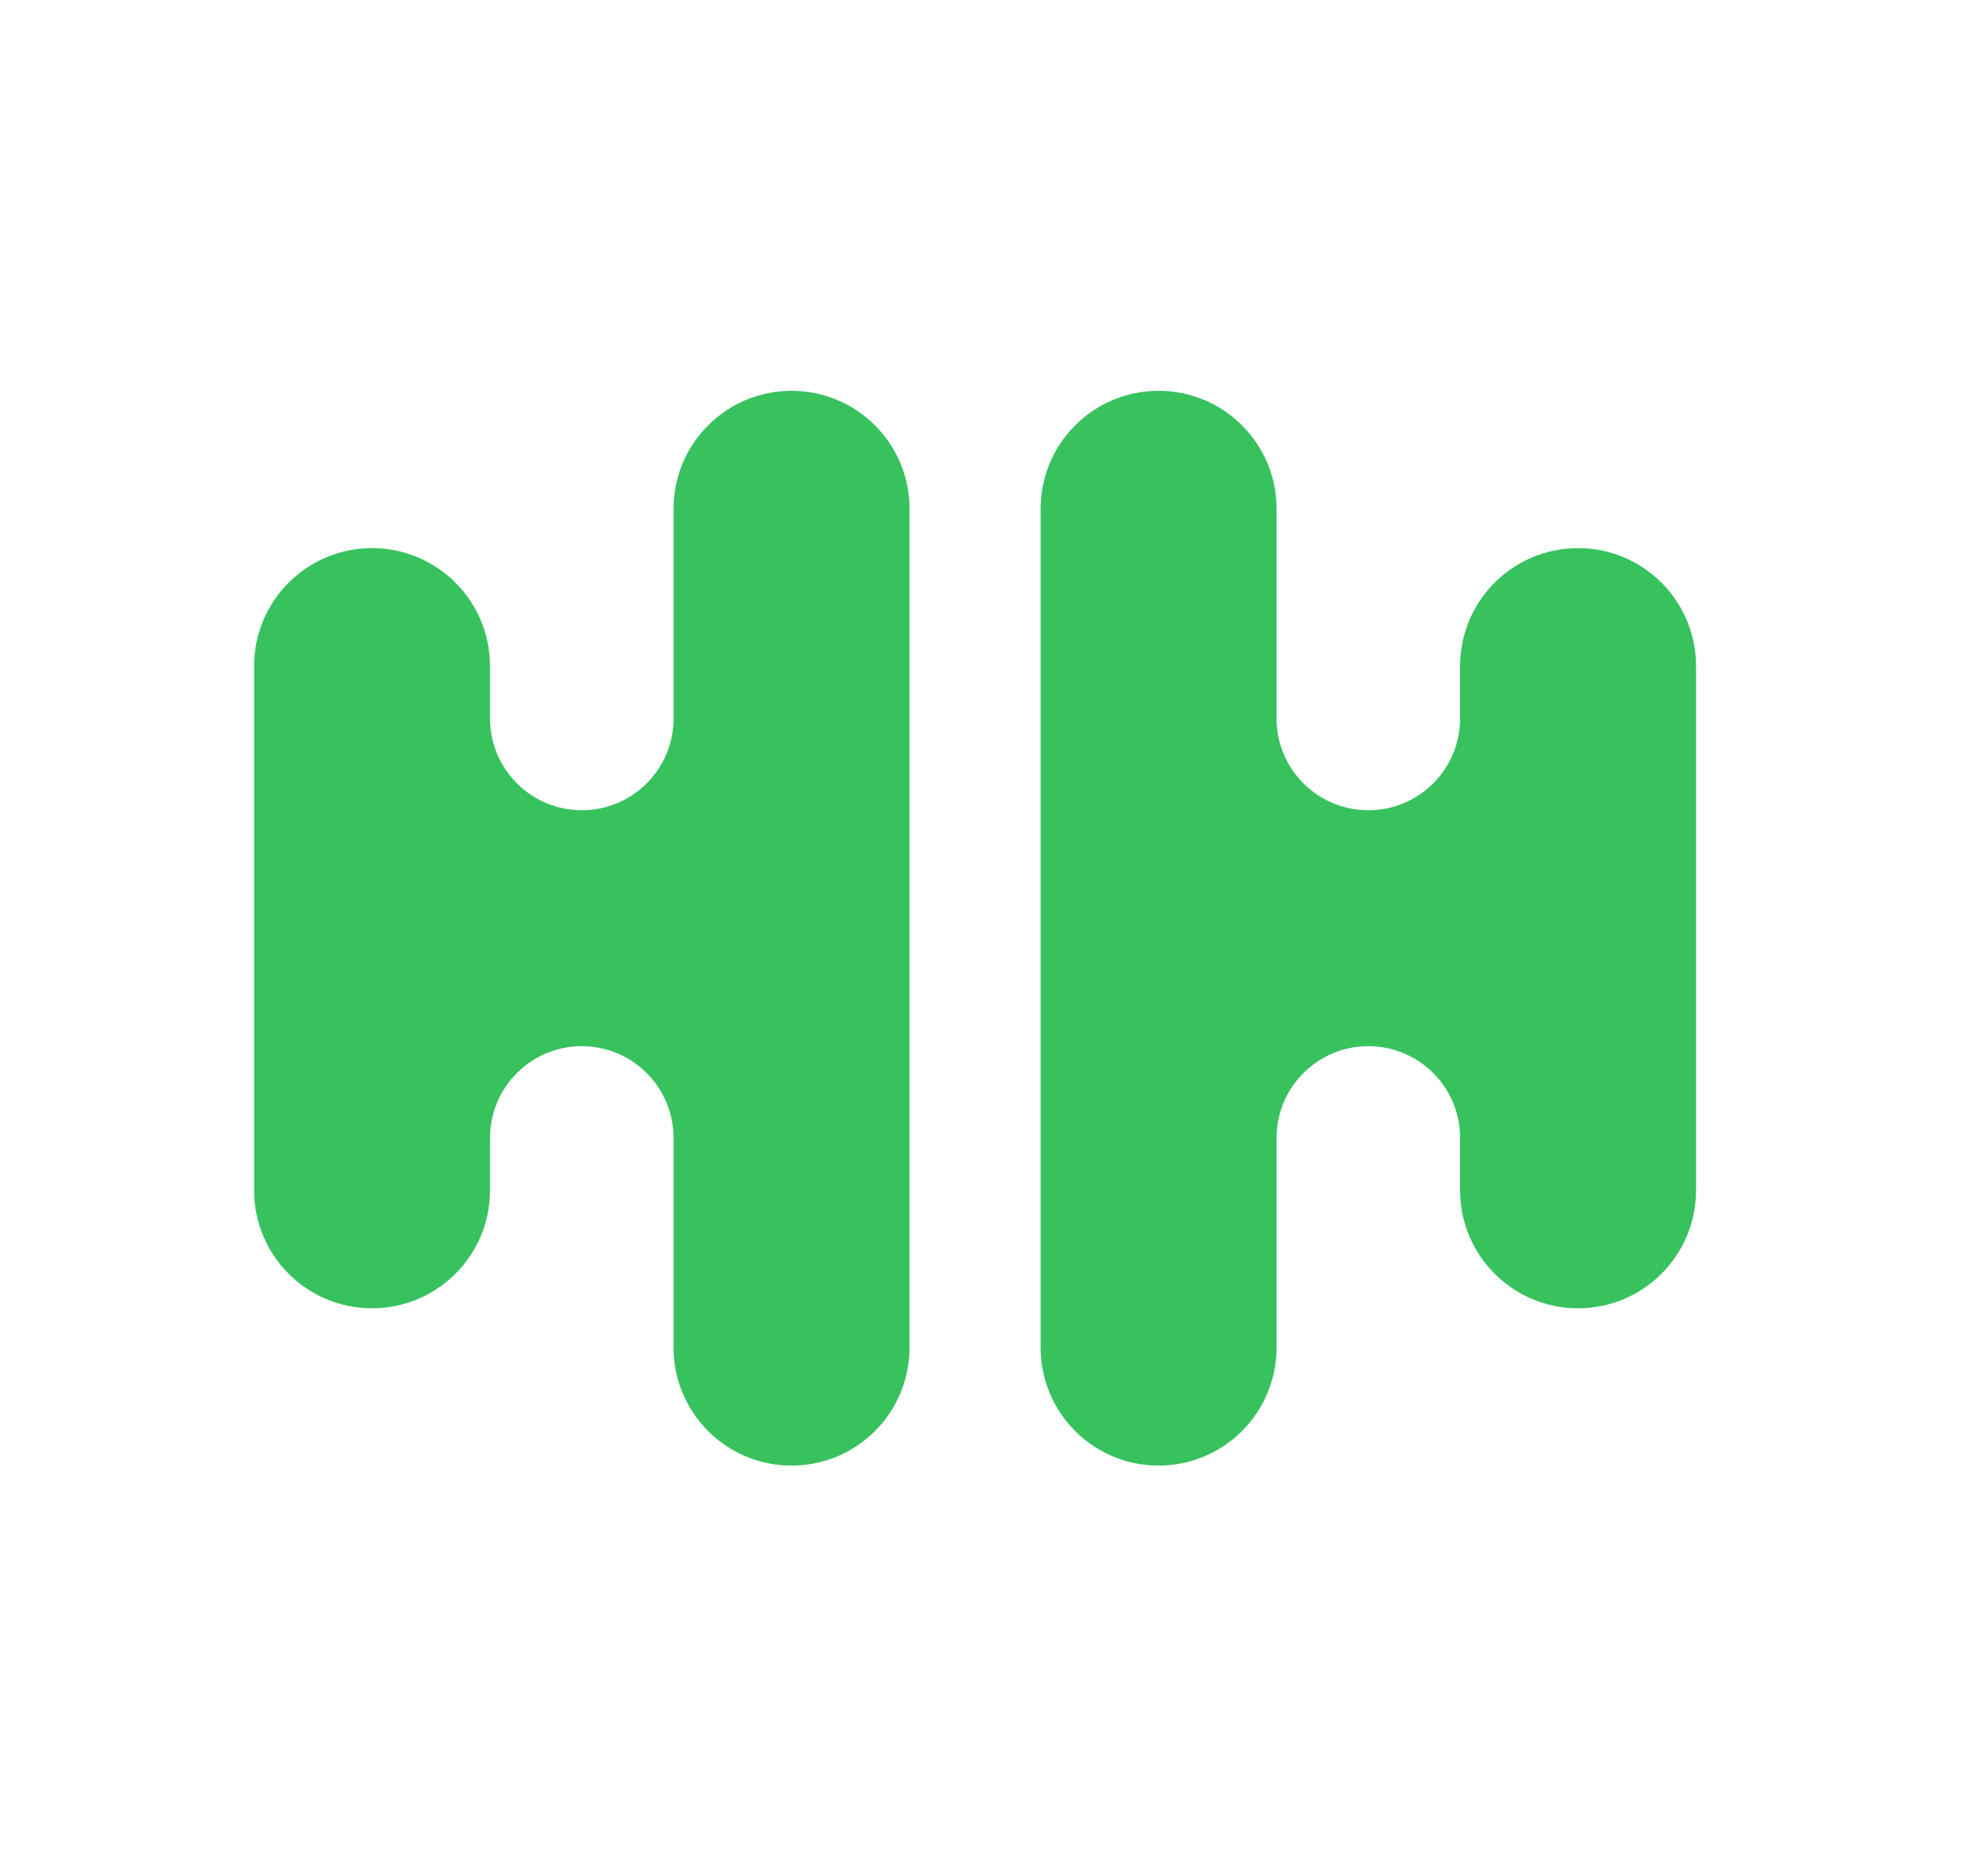 <svg width="42" height="40" viewBox="0 0 42 40" fill="none" xmlns="http://www.w3.org/2000/svg">
<path d="M16.875 8.333C15.486 8.333 14.36 9.459 14.36 10.848V15.416L14.358 15.413C14.309 16.45 13.453 17.276 12.404 17.276C11.355 17.276 10.498 16.45 10.45 15.413L10.447 15.416V14.202C10.447 12.813 9.321 11.687 7.932 11.687C6.543 11.687 5.417 12.813 5.417 14.202V25.381C5.417 26.77 6.543 27.896 7.932 27.896C9.321 27.896 10.447 26.77 10.447 25.381V24.263C10.447 23.183 11.323 22.307 12.404 22.307C13.484 22.307 14.36 23.183 14.36 24.263V28.734C14.36 30.124 15.486 31.25 16.875 31.25C18.265 31.25 19.391 30.124 19.391 28.734V10.848C19.391 9.459 18.265 8.333 16.875 8.333Z" fill="#37C25E"/>
<path d="M24.701 8.333C26.09 8.333 27.216 9.459 27.216 10.848V15.416L27.218 15.413C27.267 16.45 28.123 17.276 29.172 17.276C30.222 17.276 31.078 16.45 31.127 15.413L31.129 15.416V14.202C31.129 12.813 32.255 11.687 33.644 11.687C35.033 11.687 36.159 12.813 36.159 14.202V25.381C36.159 26.77 35.033 27.896 33.644 27.896C32.255 27.896 31.129 26.77 31.129 25.381V24.263C31.129 23.183 30.253 22.307 29.172 22.307C28.092 22.307 27.216 23.183 27.216 24.263V28.734C27.216 30.124 26.09 31.25 24.701 31.25C23.312 31.25 22.186 30.124 22.186 28.734V10.848C22.186 9.459 23.312 8.333 24.701 8.333Z" fill="#37C25E"/>
</svg>
